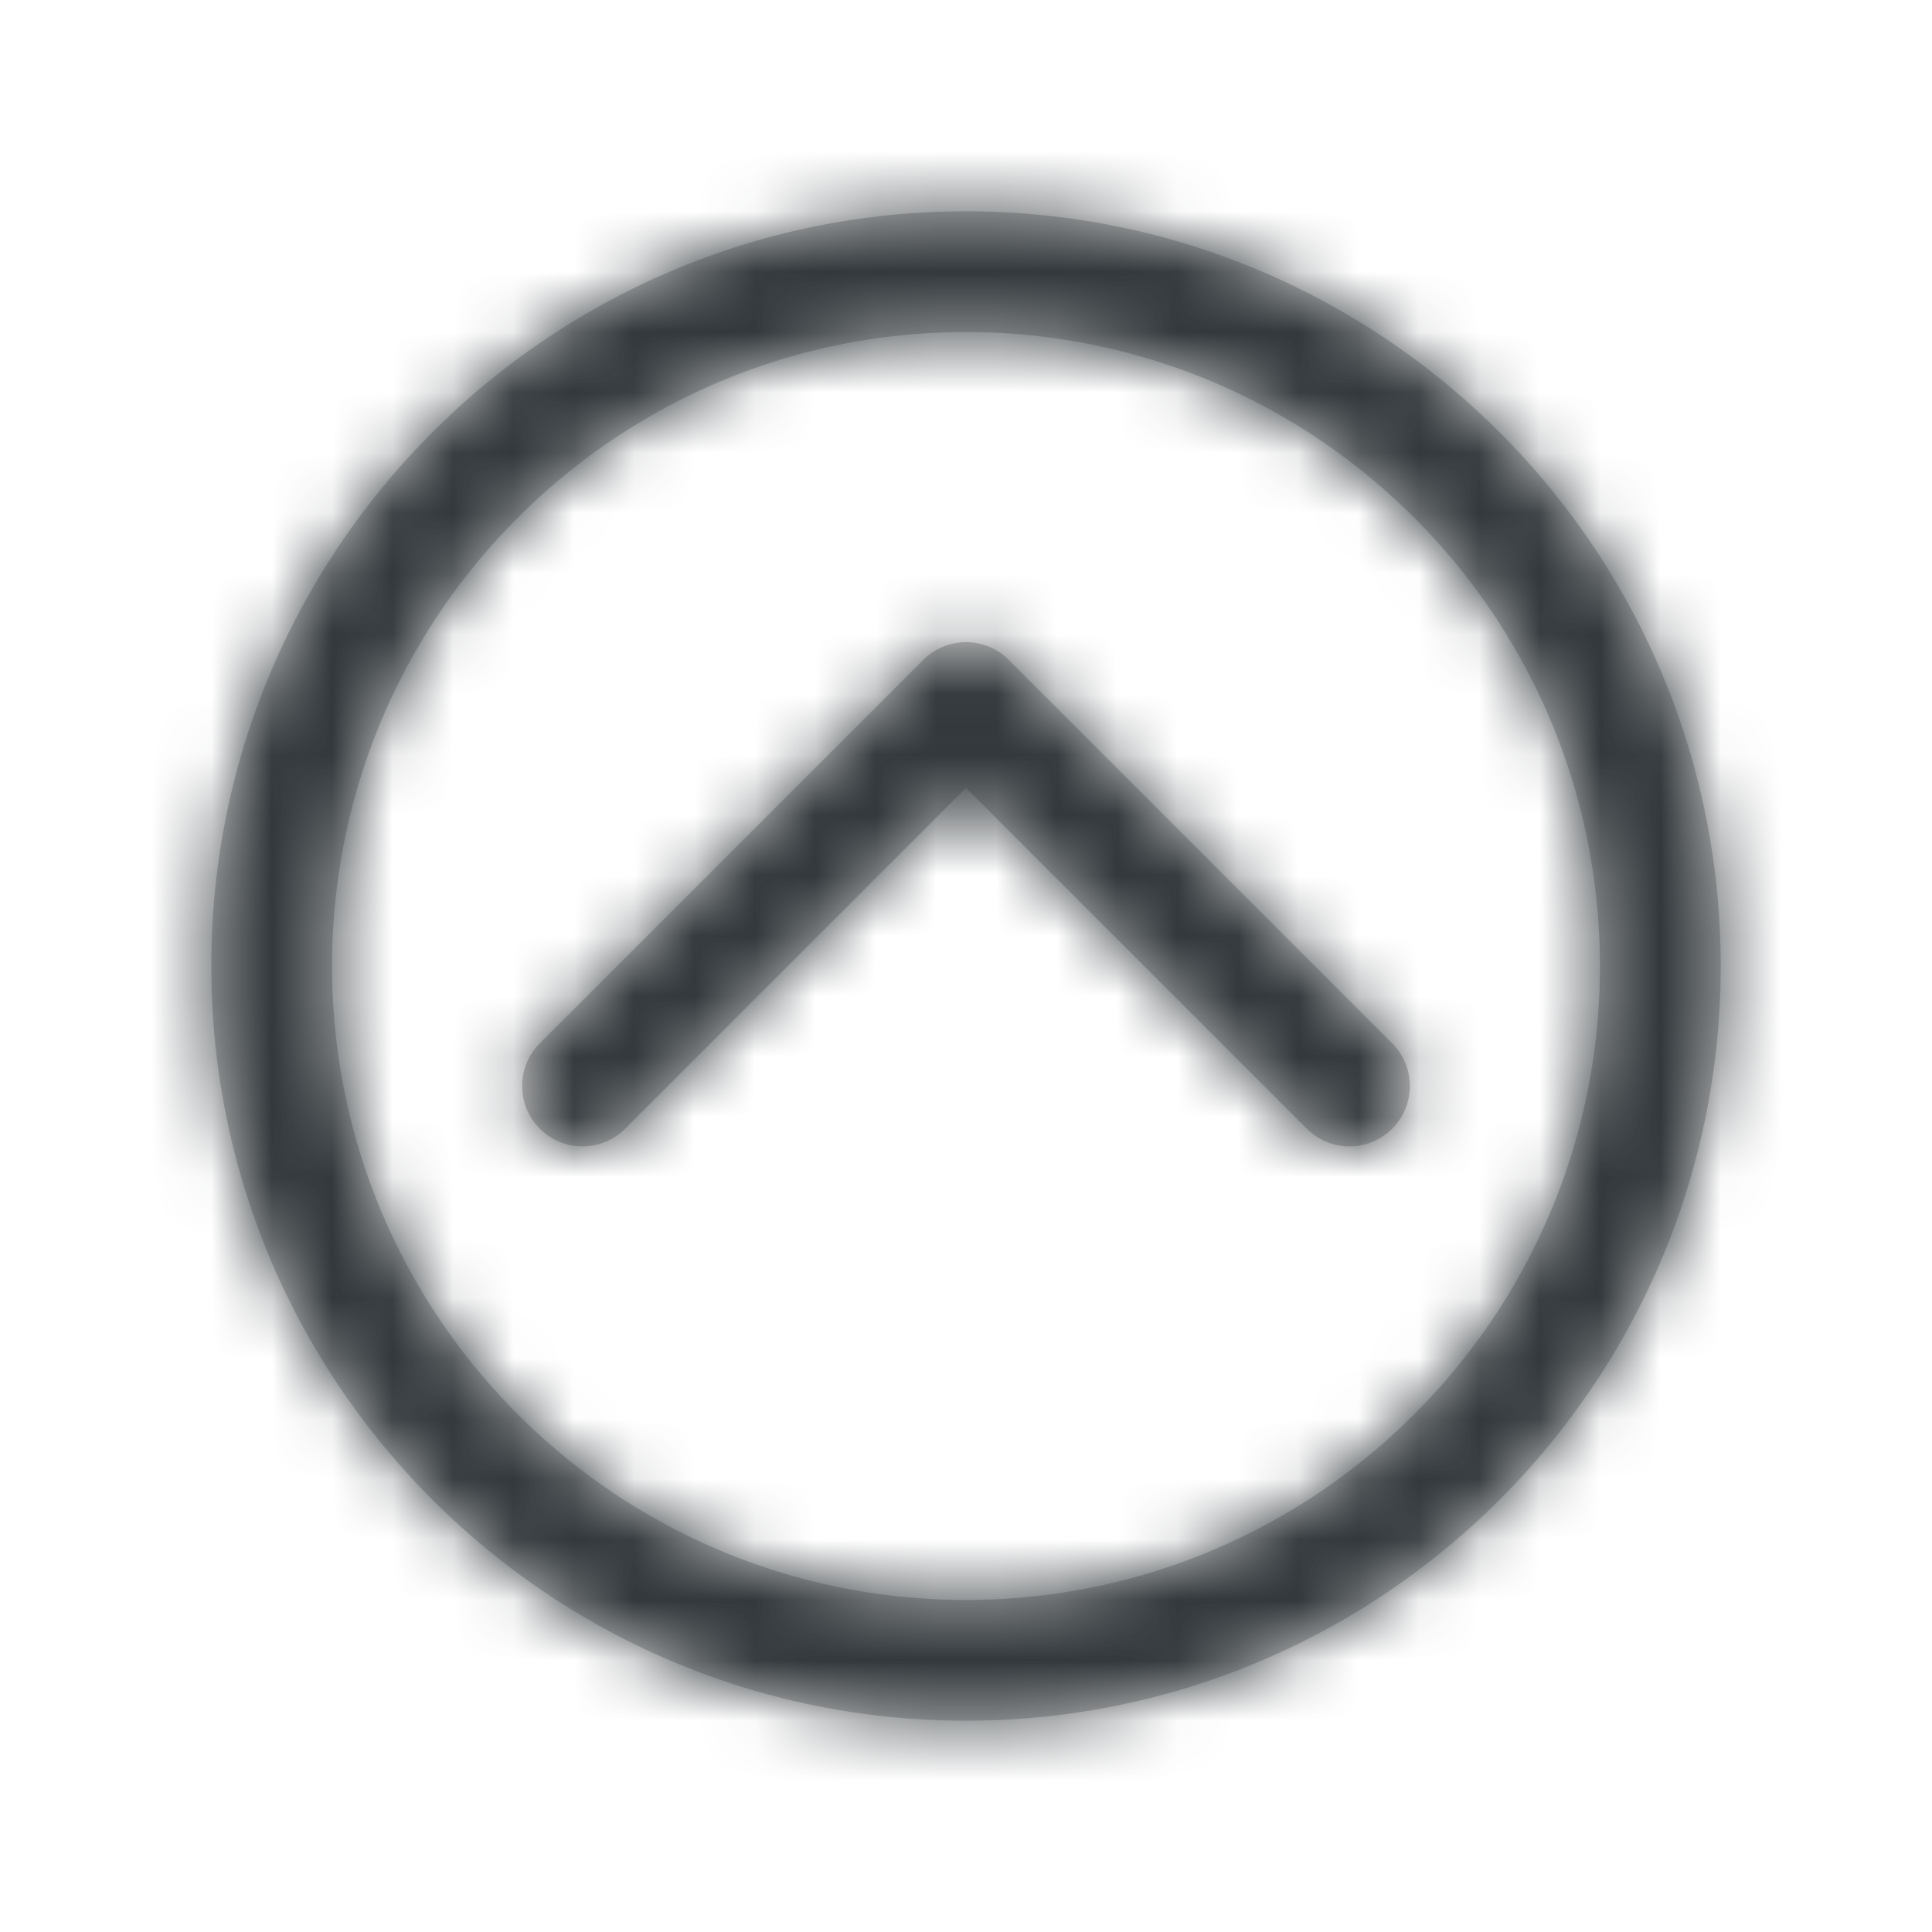 <svg width="32" height="32" xmlns="http://www.w3.org/2000/svg" xmlns:xlink="http://www.w3.org/1999/xlink"><defs><path d="M16 3.5c6.904 0 12.5 5.596 12.5 12.5S22.904 28.5 16 28.5 3.5 22.904 3.5 16 9.096 3.5 16 3.5zm0 2C10.201 5.5 5.5 10.201 5.5 16S10.201 26.5 16 26.5 26.5 21.799 26.5 16 21.799 5.5 16 5.5zm-5.657 13.207a1 1 0 0 1-1.414-1.414l6.364-6.364a1 1 0 0 1 1.414 0l6.364 6.364a1 1 0 0 1-1.414 1.414L16 13.05l-5.657 5.657z" id="a"/></defs><g fill="none" fill-rule="evenodd"><mask id="b" fill="#fff"><use xlink:href="#a"/></mask><use fill="#C5C5C5" fill-rule="nonzero" xlink:href="#a"/><g mask="url(#b)" fill="#32383C"><path d="M0 0h32v32H0z"/></g></g></svg>